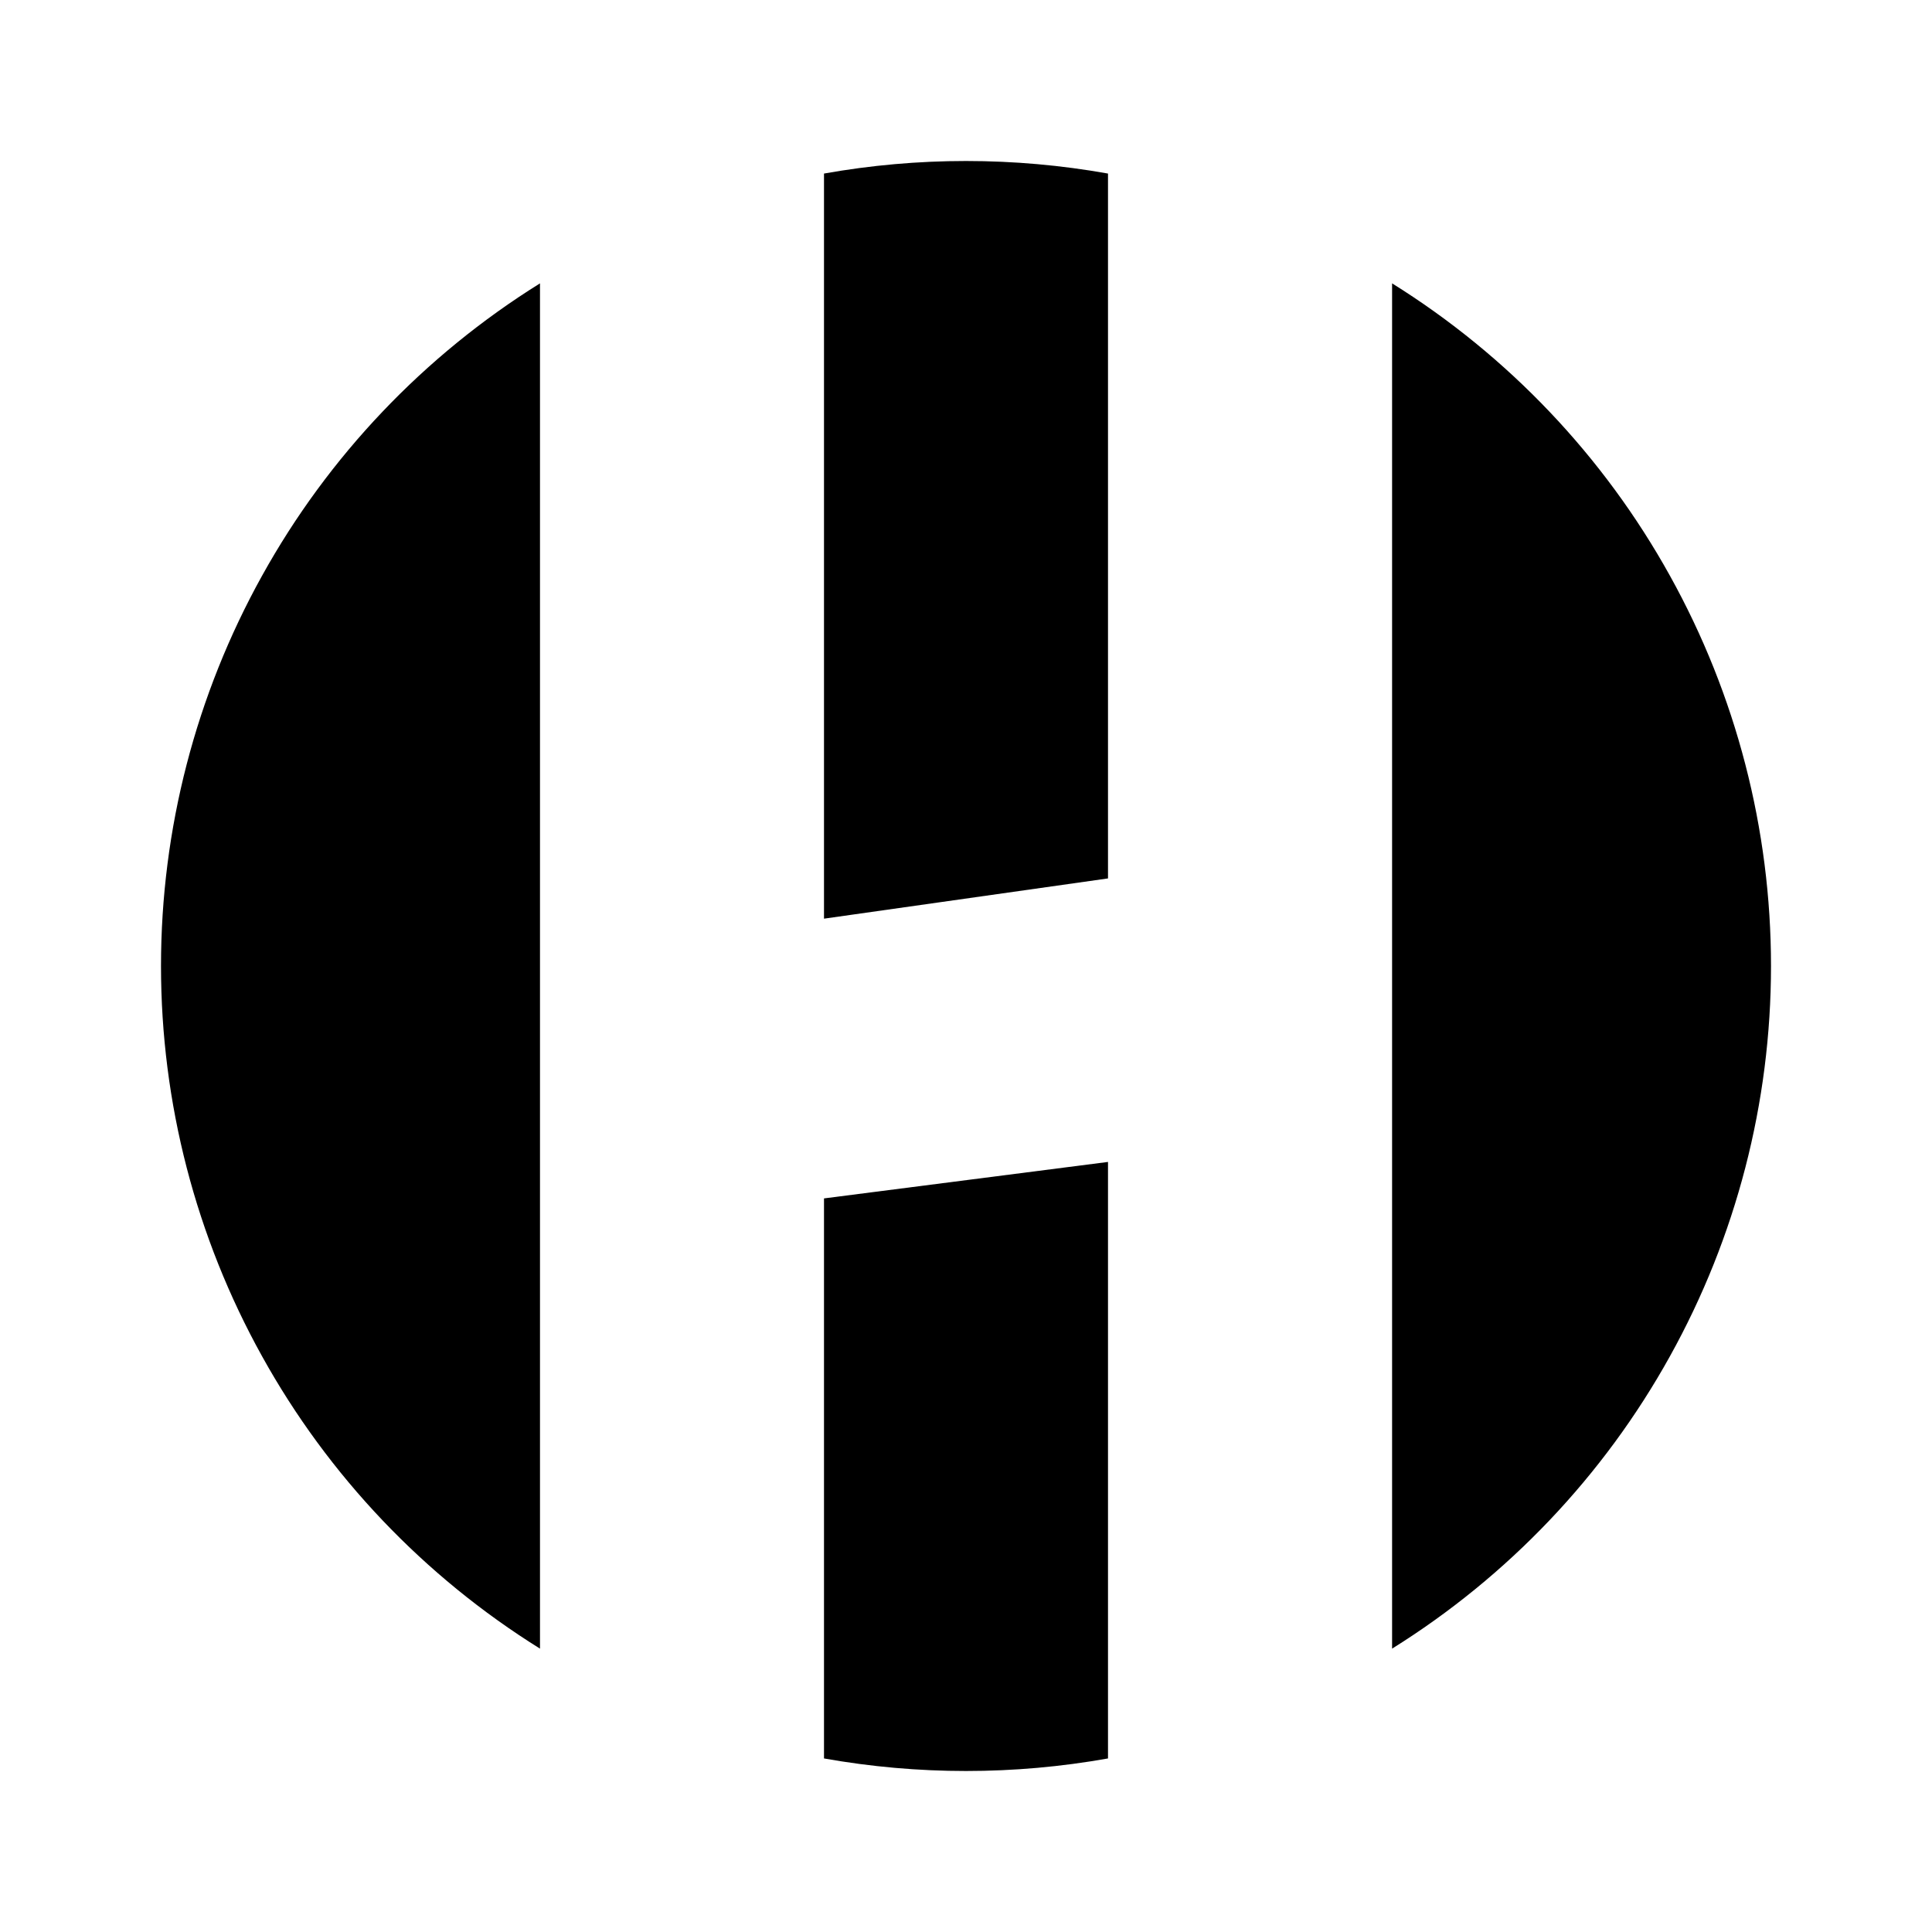 <svg width="24" height="24" viewBox="0 0 24 24" fill="none" xmlns="http://www.w3.org/2000/svg">
<path d="M6.708 3.52C5.267 4.418 4.079 5.667 3.256 7.151C2.432 8.634 2 10.303 2 12C2 13.697 2.432 15.366 3.256 16.849C4.079 18.333 5.267 19.582 6.708 20.48V3.52ZM10.236 21.844C11.403 22.052 12.597 22.052 13.764 21.844V14.434L10.236 14.887V21.844ZM17.293 20.48C18.733 19.582 19.921 18.333 20.744 16.849C21.568 15.366 22 13.697 22 12C22 10.303 21.568 8.634 20.744 7.151C19.921 5.667 18.733 4.418 17.293 3.52V20.48ZM13.764 2.156V10.912L10.236 11.412V2.156C11.403 1.948 12.597 1.948 13.764 2.156Z" fill="black"/>
</svg>
